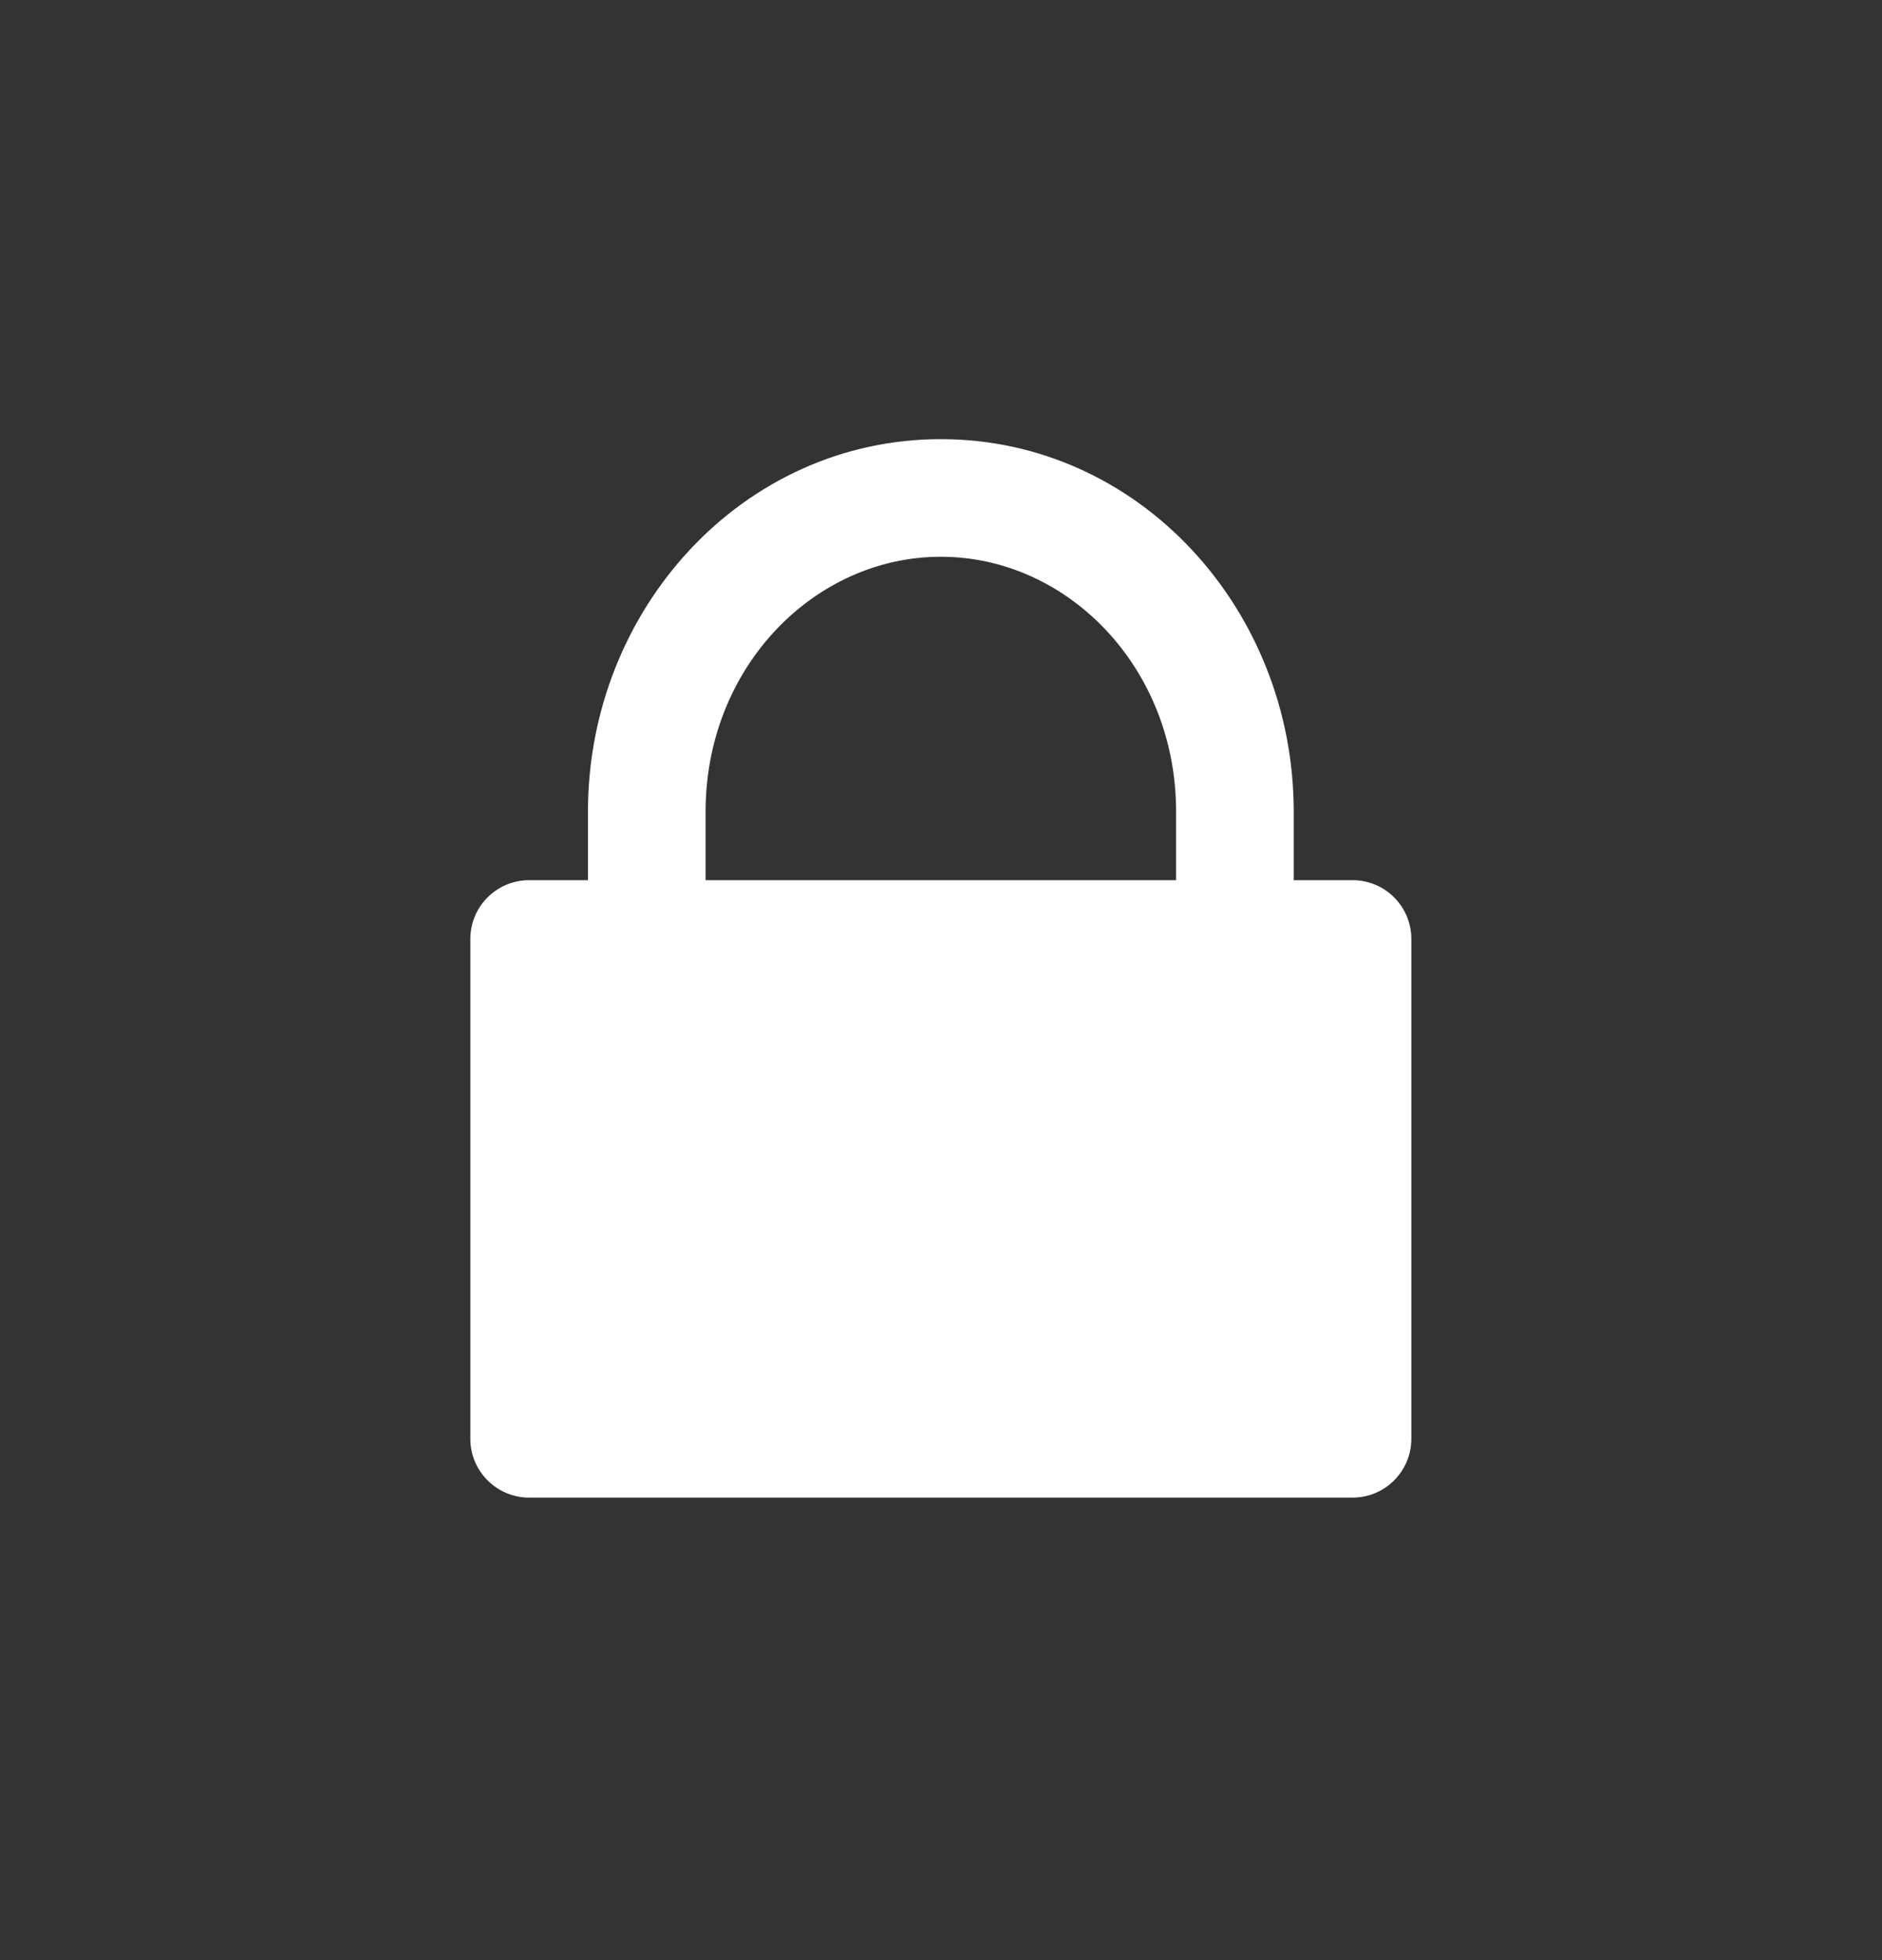 <svg width="24" height="25" viewBox="0 0 24 25" fill="none" xmlns="http://www.w3.org/2000/svg">
<rect x="0" y="0" width="24" height="25" fill="#333333" stroke="none"/>
<path fill-rule="evenodd" clip-rule="evenodd" d="M5.998 11.976C5.998 11.561 6.334 11.226 6.748 11.226H17.248C17.662 11.226 17.998 11.561 17.998 11.976V18.351C17.998 18.765 17.662 19.101 17.248 19.101H6.748C6.334 19.101 5.998 18.765 5.998 18.351V11.976ZM7.498 12.726V17.601H16.498V12.726H7.498Z" fill="white"/>
<path d="M6.748 18.351V11.976H17.248V18.351H6.748Z" fill="white"/>
<path fill-rule="evenodd" clip-rule="evenodd" d="M11.998 7.101C10.386 7.101 8.998 8.509 8.998 10.351V11.601H7.498V10.351C7.498 7.774 9.468 5.601 11.998 5.601C14.528 5.601 16.498 7.774 16.498 10.351V11.601H14.998V10.351C14.998 8.509 13.61 7.101 11.998 7.101Z" fill="white"/>
</svg>
